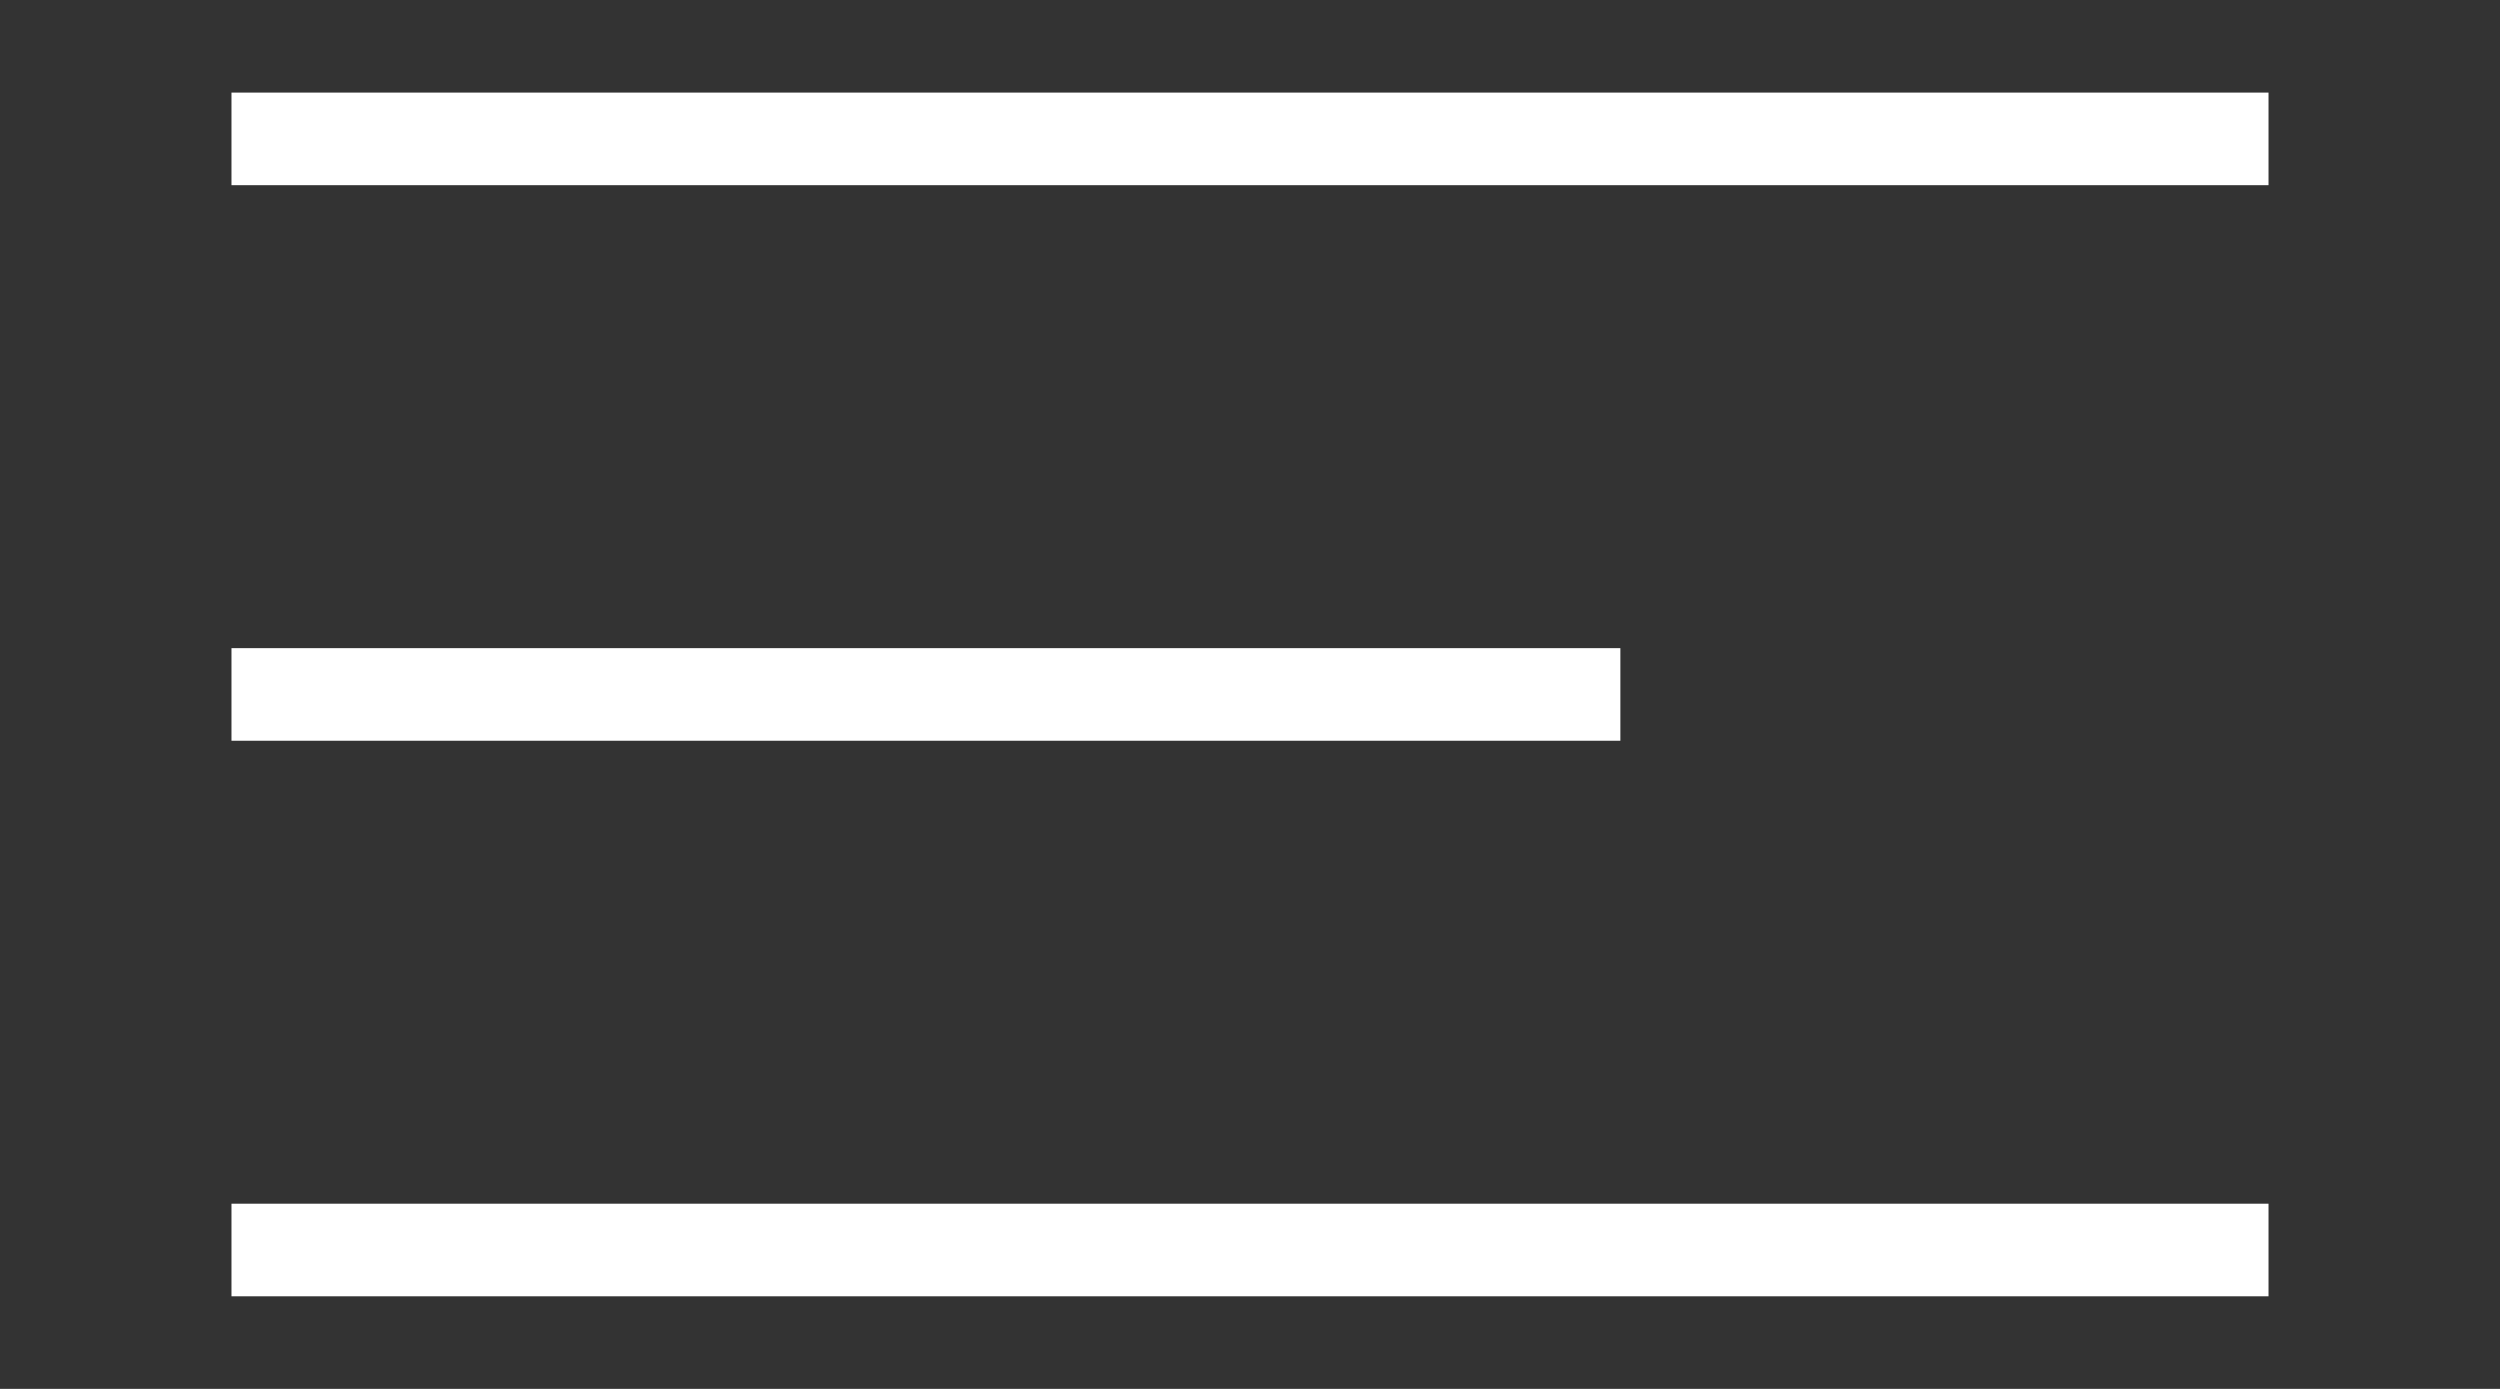 <svg width="27" height="15" viewBox="0 0 27 15" fill="none" xmlns="http://www.w3.org/2000/svg">
<rect x="0" y="0" width="27" height="15" fill="#333333" stroke="none"/>
<path d="M2.5 1.5H24.5" stroke="white" stroke-width="1" stroke-miterlimit="10"/>
<path d="M2.5 7.5H17.5" stroke="white" stroke-width="1" stroke-miterlimit="10"/>
<path d="M2.5 13.5H24.5" stroke="white" stroke-width="1" stroke-miterlimit="10"/>
</svg>
